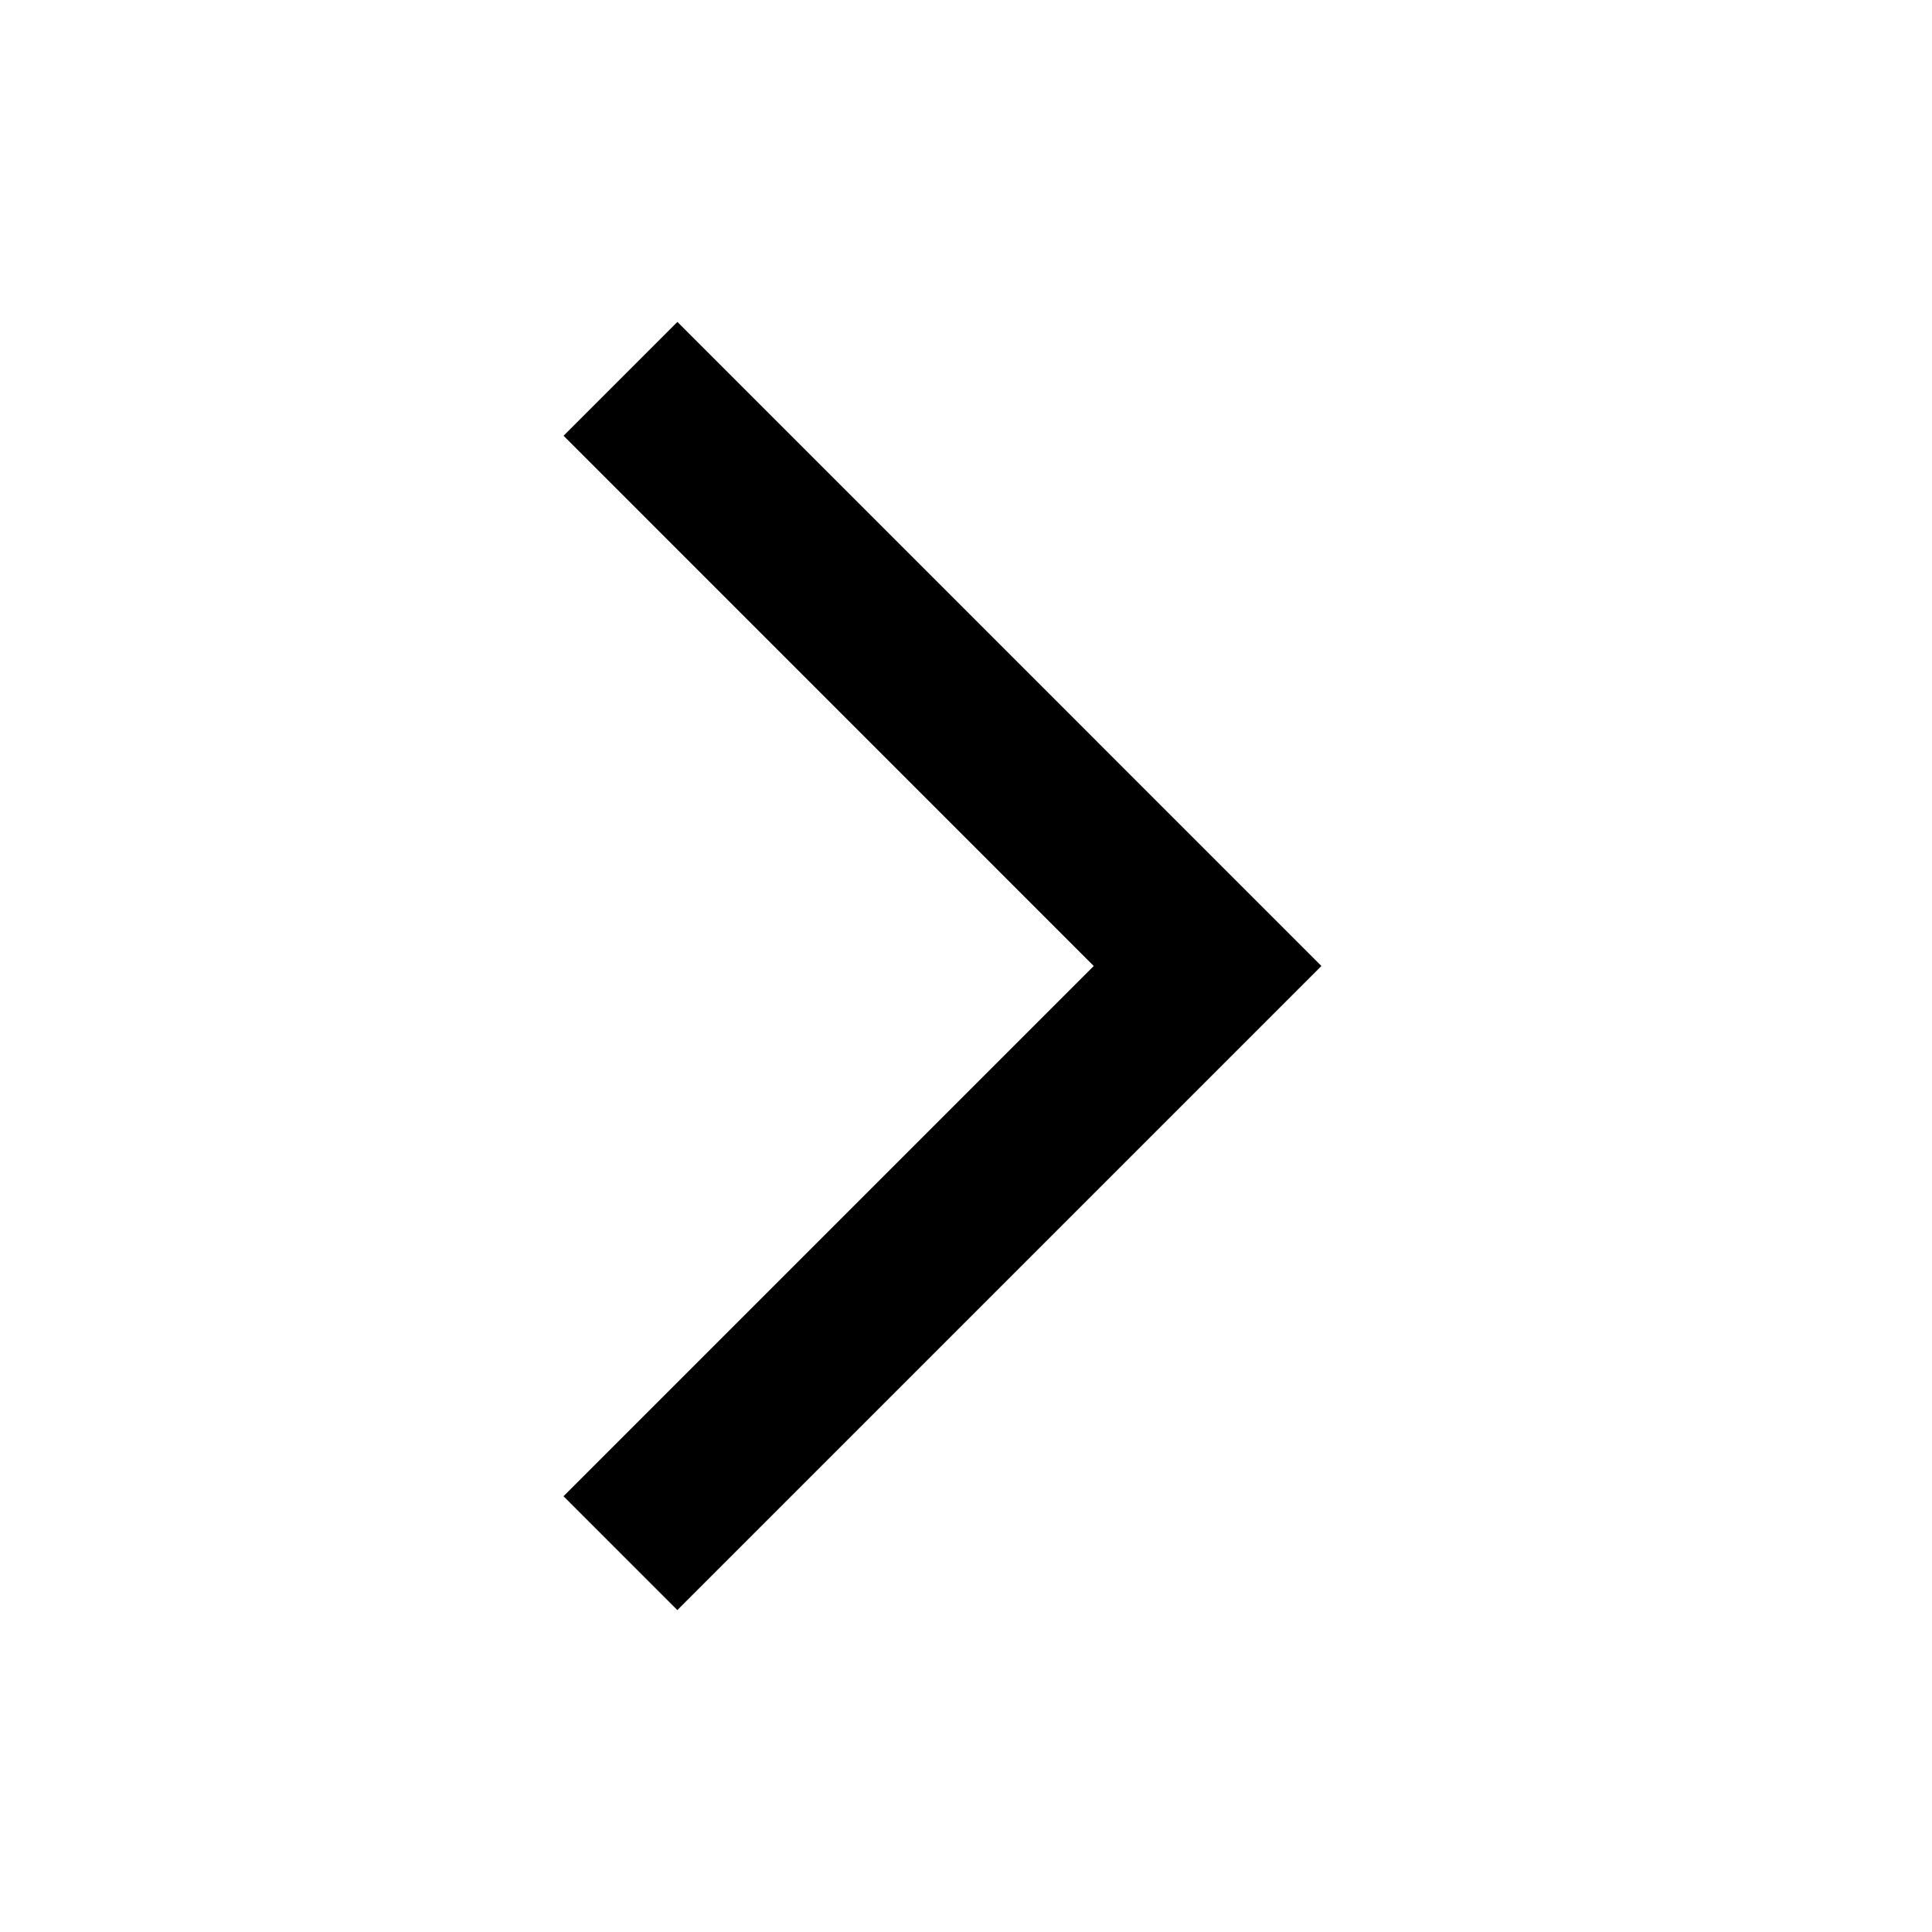 <svg width="24" height="24" viewBox="0 0 24 24" fill="none" xmlns="http://www.w3.org/2000/svg">
<path fill-rule="evenodd" clip-rule="evenodd" d="M16.415 12L8.414 20.001L7 18.587L13.587 12L7.001 5.413L8.415 3.999L16.415 12Z" fill="currentcolor"/>
</svg>
